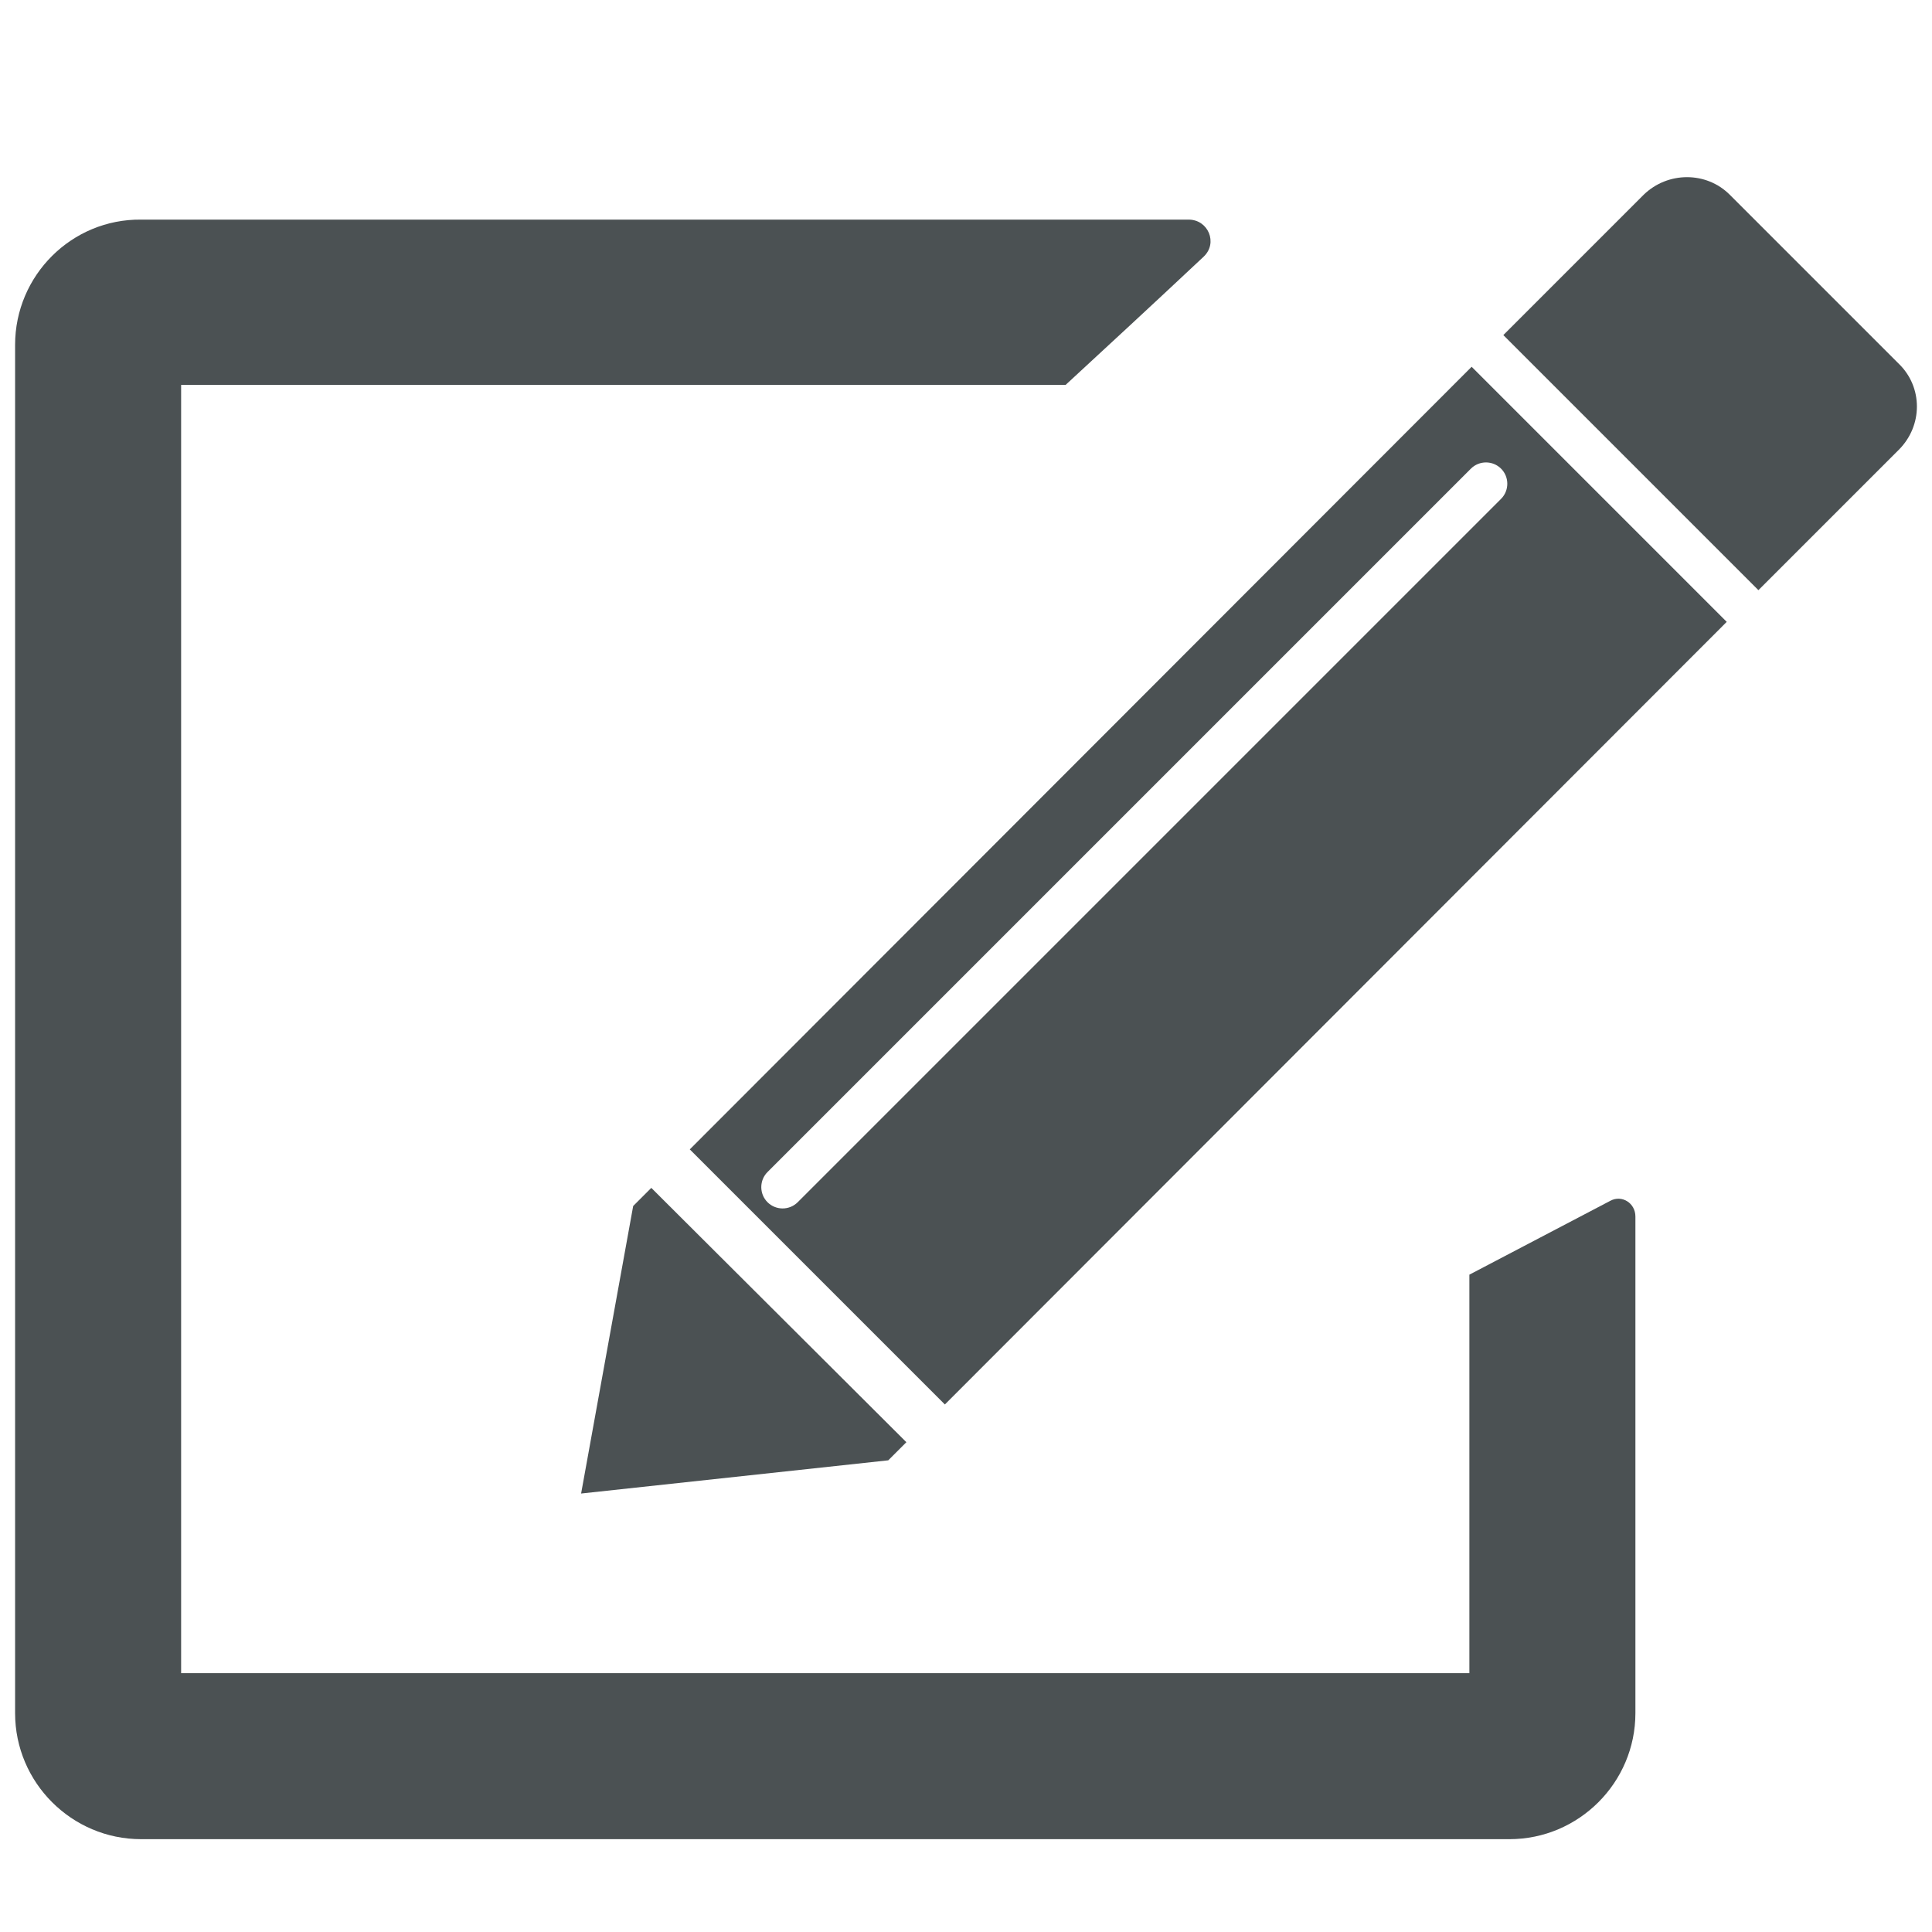 <?xml version="1.0" encoding="utf-8"?>
<!-- Generator: Adobe Illustrator 24.0.0, SVG Export Plug-In . SVG Version: 6.00 Build 0)  -->
<svg version="1.1" id="图层_1" xmlns="http://www.w3.org/2000/svg" xmlns:xlink="http://www.w3.org/1999/xlink" x="0px" y="0px"
	 viewBox="0 0 256 256" style="enable-background:new 0 0 256 256;" xml:space="preserve">
<style type="text/css">
	.st0{display:none;}
	.st1{display:inline;fill:#00B6CE;}
	.st2{display:inline;fill:url(#SVGID_1_);}
	.st3{display:inline;}
	.st4{fill:url(#SVGID_2_);}
	.st5{fill:url(#SVGID_3_);}
	.st6{fill:#00A7B5;}
	.st7{display:inline;fill:url(#SVGID_4_);}
	.st8{display:inline;fill:url(#SVGID_5_);}
	.st9{fill:#484848;}
	.st10{display:inline;fill:#484848;}
	.st11{display:inline;fill:#4B5153;}
	.st12{display:none;fill:#4B5153;}
	.st13{fill:#4B5153;}
</style>
<g class="st0">
	<g class="st3">
		<linearGradient id="SVGID_1_" gradientUnits="userSpaceOnUse" x1="127.247" y1="50.875" x2="136.116" y2="246.527">
			<stop  offset="0" style="stop-color:#FFFFFF"/>
			<stop  offset="1" style="stop-color:#959595"/>
		</linearGradient>
		<path style="fill:url(#SVGID_1_);" d="M231.8,37.6H87.4V27.3c0-12.7-10.3-23-23-23H30.2c-12.7,0-23,10.3-23,23v10.3v9.9v33.3
			h241.7V54.6C248.8,45.2,241.2,37.6,231.8,37.6z"/>
		<linearGradient id="SVGID_2_" gradientUnits="userSpaceOnUse" x1="122.563" y1="51.087" x2="131.433" y2="246.739">
			<stop  offset="0" style="stop-color:#FFFFFF"/>
			<stop  offset="1" style="stop-color:#959595"/>
		</linearGradient>
		<path class="st4" d="M7.2,227.5c0,11.8,9.6,21.4,21.4,21.4h199c11.8,0,21.4-9.6,21.4-21.4V114H7.2V227.5z"/>
	</g>
	<path class="st1" d="M87.4,114.1h-63V94.2c0-3.3,2.7-5.9,5.9-5.9h51.1c3.3,0,5.9,2.7,5.9,5.9V114.1z"/>
	<path class="st1" d="M159.6,114.1h-63V94.2c0-3.3,2.7-5.9,5.9-5.9h51.1c3.3,0,5.9,2.7,5.9,5.9V114.1z"/>
	<path class="st1" d="M231.8,114.1h-63V94.2c0-3.3,2.7-5.9,5.9-5.9h51.1c3.3,0,5.9,2.7,5.9,5.9V114.1z"/>
</g>
<g class="st0">
	<g class="st3">
		<g>
			<path d="M64.9,142.4c0-7,2.4-12.8,7.2-17.7c4.8-4.8,10.6-7.2,17.7-7.2c7,0,12.8,2.4,17.7,7.2c4.8,4.8,7.2,10.7,7.2,17.7
				c0,7-2.4,12.9-7.2,17.8c-4.8,4.8-10.6,7.2-17.7,7.2c-7,0-12.9-2.3-17.7-7.2C67.2,155.3,64.9,149.3,64.9,142.4L64.9,142.4z
				 M30.6,161.4c1.1,3.3,2.5,6.5,4,9.6c0.8,1.6,0.6,3.6-0.5,5l-11.8,14.5c-1.5,1.8-1.4,4.5,0.3,6.1l12.7,12.7
				c1.7,1.7,4.3,1.8,6.1,0.3L56,197.9c1.4-1.1,3.3-1.4,5-0.5c3.1,1.6,6.4,3,9.8,4.1c1.7,0.6,2.9,2.1,3.1,3.8l2,18.6
				c0.2,2.3,2.2,4.1,4.6,4.1h18.5c2.3,0,4.3-1.8,4.6-4.1l2-18.6c0.2-1.8,1.4-3.3,3.1-3.8c3.3-1.1,6.5-2.5,9.8-4.1
				c1.6-0.8,3.5-0.6,4.9,0.6l14.5,11.9c1.8,1.5,4.5,1.4,6.1-0.3l12.8-12.7c1.7-1.7,1.8-4.3,0.3-6.2L145,176c-1.2-1.4-1.4-3.3-0.5-5
				c1.6-3.1,3-6.3,4.1-9.6c0.6-1.7,2.1-2.9,3.8-3.1l18.6-2c2.3-0.3,4.1-2.2,4.1-4.6v-18.5c0-2.3-1.8-4.3-4.1-4.6l-18.6-2
				c-1.8-0.2-3.3-1.4-3.8-3.1c-1.2-3.3-2.6-6.4-4.2-9.6c-0.8-1.6-0.6-3.5,0.6-4.9l12-14.6c1.5-1.8,1.4-4.5-0.3-6.2l-12.9-12.9
				c-1.7-1.7-4.3-1.8-6.2-0.3L123,87c-1.4,1.1-3.3,1.4-4.9,0.6c-3.3-1.6-6.4-3-9.7-4.2c-1.7-0.6-2.9-2.1-3.1-3.8l-2-18.6
				c-0.2-2.3-2.2-4.1-4.6-4.1H80.3c-2.3,0-4.3,1.8-4.6,4.1l-2,18.6c-0.2,1.8-1.4,3.3-3.1,3.9c-3.4,1.1-6.6,2.6-9.7,4.1
				c-1.6,0.8-3.6,0.6-5-0.5L41.4,75.1c-1.8-1.5-4.5-1.4-6.2,0.3L22.5,88.3c-1.7,1.7-1.8,4.3-0.3,6.1L34.1,109
				c1.1,1.4,1.3,3.3,0.6,4.9c-1.6,3.2-3,6.4-4.1,9.7c-0.6,1.7-2.1,2.9-3.8,3l-18.7,2c-2.3,0.2-4.1,2.2-4.1,4.6v18.5
				c0,2.3,1.8,4.3,4.1,4.6l18.7,2C28.5,158.5,30,159.7,30.6,161.4z M29.7,158.6"/>
		</g>
	</g>
	<path class="st1" d="M248.2,79.9V65.2c0-0.5-0.4-1-1-1l-12.1-0.7c-0.9,0-1.7-0.6-1.9-1.4c-1-3-2.2-5-4-7.5
		c-0.8-1.1-0.4-2.2,0.4-3.3L235,42c0.4-0.6,0.2-1.4-0.4-1.9l-10.8-7.4c-0.7-0.4-1.6-0.3-2,0.4l-7.4,8.8c-0.5,0.8-1.5,1.2-2.4,1
		c-2.5-0.7-4.8-0.9-7.5-0.9c-2.8,0-4.4,0.1-7,0.8c-0.5,0.1-0.9-0.1-1.2-0.4l-7.5-9.7c-0.5-0.8-1.5-1-2.3-0.5l-11.3,7.3
		c-0.7,0.5-0.9,1.4-0.5,2.2l5.5,10.5c0.4,0.6,0.4,1.4-0.1,1.9c-2.4,2.9-3.3,4.8-4.4,8.3c-0.2,0.7-0.8,1.1-1.5,1.1l-12.1,0.8
		c-0.7,0-1.4,0.6-1.4,1.4v14c0,0.7,0.6,1.3,1.3,1.3l12.2,0.5c0.6,0,1.2,0.4,1.4,1c1.1,3.5,2.1,5.6,4.3,8.3c0.4,0.5,0.5,1.2,0.1,1.8
		l-5.9,10.3c-0.5,0.7-0.3,1.7,0.4,2.2l11.1,7.5c0.8,0.5,1.8,0.3,2.3-0.5l7.1-9.1c0.5-0.7,1.3-1,2.2-0.8c2.6,0.7,4.5,0.9,7.3,0.9
		c2.7,0,3.6,0,6.1-0.7c0.7-0.2,1.4,0.1,1.8,0.7l8,9.6c0.4,0.6,1.2,0.8,1.8,0.4l11.9-7.7c0.6-0.4,0.7-1.1,0.4-1.6l-5.9-11.1
		c-0.3-0.5-0.3-1.3,0.1-1.7c2.3-2.7,3.1-4.4,4.3-8c0.3-0.8,1-1.3,1.8-1.3l12.4-0.9C247.7,80.9,248.2,80.4,248.2,79.9z M205.8,85.8
		c-8.4,0.8-15.4-6.2-14.6-14.6c0.6-6.2,5.6-11.2,11.9-11.9c8.4-0.8,15.4,6.2,14.6,14.6C217,80.1,212,85.1,205.8,85.8z"/>
	<linearGradient id="SVGID_3_" gradientUnits="userSpaceOnUse" x1="208.406" y1="98.521" x2="207.624" y2="192.434">
		<stop  offset="0" style="stop-color:#FFFFFF"/>
		<stop  offset="1" style="stop-color:#959595"/>
	</linearGradient>
	<path style="display:inline;fill:url(#SVGID_3_);" d="M251.3,206.6v-14.7c0-0.5-0.4-1-1-1l-12.1-0.7c-0.9,0-1.7-0.6-1.9-1.4
		c-1-3-2.2-5-4-7.5c-0.8-1.1-0.4-2.2,0.4-3.3l5.4-9.3c0.4-0.6,0.2-1.4-0.4-1.9l-10.8-7.4c-0.7-0.4-1.6-0.3-2,0.4l-7.4,8.8
		c-0.5,0.8-1.5,1.2-2.4,1c-2.5-0.7-4.8-0.9-7.5-0.9c-2.8,0-4.4,0.1-7,0.8c-0.5,0.1-0.9-0.1-1.2-0.4l-7.5-9.7c-0.5-0.8-1.5-1-2.3-0.5
		l-11.3,7.3c-0.7,0.5-0.9,1.4-0.5,2.2l5.5,10.5c0.4,0.6,0.4,1.4-0.1,1.9c-2.4,2.9-3.3,4.8-4.4,8.3c-0.2,0.7-0.8,1.1-1.5,1.1
		l-12.1,0.8c-0.7,0-1.4,0.6-1.4,1.4v14c0,0.7,0.6,1.3,1.3,1.3l12.2,0.5c0.6,0,1.2,0.4,1.4,1c1.1,3.5,2.1,5.6,4.3,8.3
		c0.4,0.5,0.5,1.2,0.1,1.8l-5.9,10.3c-0.5,0.7-0.3,1.7,0.4,2.2l11.1,7.5c0.8,0.5,1.8,0.3,2.3-0.5l7.1-9.1c0.5-0.7,1.3-1,2.2-0.8
		c2.6,0.7,4.5,0.9,7.3,0.9c2.7,0,3.6,0,6.1-0.7c0.7-0.2,1.4,0.1,1.8,0.7l8,9.6c0.4,0.6,1.2,0.8,1.8,0.4l11.9-7.7
		c0.6-0.4,0.7-1.1,0.4-1.6l-5.9-11.1c-0.3-0.5-0.3-1.3,0.1-1.7c2.3-2.7,3.1-4.4,4.3-8c0.3-0.8,1-1.3,1.8-1.3l12.4-0.9
		C250.8,207.6,251.3,207.2,251.3,206.6z M208.9,212.5c-8.4,0.8-15.4-6.2-14.6-14.6c0.6-6.2,5.6-11.2,11.9-11.9
		c8.4-0.8,15.4,6.2,14.6,14.6C220.2,206.9,215.1,211.9,208.9,212.5z"/>
</g>
<g class="st0">
	<linearGradient id="SVGID_4_" gradientUnits="userSpaceOnUse" x1="131.913" y1="43.201" x2="131.913" y2="221.744">
		<stop  offset="0" style="stop-color:#FFFFFF"/>
		<stop  offset="1" style="stop-color:#959595"/>
	</linearGradient>
	<path class="st7" d="M157.9,78.3c-3.3,0-6.1-2.7-6.1-6.1V8.8H49.4c-9.8,0-17.7,7.9-17.7,17.7v201.9c0,9.8,7.9,17.7,17.7,17.7h164.9
		c9.8,0,17.7-7.9,17.7-17.7V78.3H157.9z M198.2,187.3c0,5.8-4.7,10.5-10.5,10.5H76.2c-5.8,0-10.5-4.7-10.5-10.5v0
		c0-5.8,4.7-10.5,10.5-10.5h111.5C193.5,176.8,198.2,181.5,198.2,187.3L198.2,187.3z M187.7,159.7H76.2c-5.8,0-10.5-4.7-10.5-10.5
		c0-5.8,4.7-10.5,10.5-10.5h111.5c5.8,0,10.5,4.7,10.5,10.5C198.2,155,193.5,159.7,187.7,159.7z M187.7,121.5H76.2
		c-5.8,0-10.5-4.7-10.5-10.5c0-5.8,4.7-10.5,10.5-10.5h111.5c5.8,0,10.5,4.7,10.5,10.5C198.2,116.8,193.5,121.5,187.7,121.5z"/>
	<path class="st1" d="M228.2,65.9h-61.5c-1,0-1.8-0.7-1.8-1.5V11.4c0-1.3,2-2,3.1-1l61.5,53.1C230.6,64.3,229.8,65.9,228.2,65.9z"/>
</g>
<g class="st0">
	<g class="st3">
		<rect class="st9" width="256" height="31.4"/>
		<path class="st9" d="M24.1,131.2c0,21.8,17.6,39.4,39.4,39.4h11.6c21.8,0,39.4-17.6,39.4-39.4v-9.1H72.9v-23h41.7V81.3H72.9v-23
			h41.7V42H24.1V131.2z"/>
		<path class="st9" d="M140.6,211.4c0,21.8,17.6,39.4,39.4,39.4h11.6c21.8,0,39.4-17.6,39.4-39.4v-48.9h-41.2v-23h41.2v-17.6h-41.2
			v-23h41.2V81.3h-41.2v-23h41.2V42h-90.5V211.4z"/>
	</g>
</g>
<g class="st0">
	<path class="st10" d="M62.5,25.8H63v53.7h136.3V25.8h0.6c7.1,0,12.9-5.8,12.9-12.9C212.8,5.8,207,0,199.9,0H62.5
		c-7.1,0-12.9,5.8-12.9,12.9C49.6,20,55.3,25.8,62.5,25.8z"/>
	<path class="st10" d="M252.4,235.7l-24.8-64.3c-9.7-2.8-26.3-9.6-43.2-10.1c-38.8-1.1-62,24.9-106.9,27.1
		c-23.6,1.2-40-6.7-48.5-10.4L5,234.3C0.7,247.8,4.3,256,18.2,256h219.7C253.2,256,254.3,246.5,252.4,235.7z"/>
	<path class="st10" d="M78.3,170.7c42.5-3.8,68.4-26.7,105.1-26.7c12.8,0,30.4,6.8,41.4,9.7l-25.5-63.1H63l-31.3,70.6
		C42.9,165.3,62.6,172.1,78.3,170.7z M175.2,112.6c5.8,0,10.6,4.7,10.6,10.6c0,5.8-4.7,10.6-10.6,10.6c-5.8,0-10.6-4.7-10.6-10.6
		C164.7,117.4,169.4,112.6,175.2,112.6z"/>
</g>
<g class="st0">
	<path class="st10" d="M104,3.1H21c-7.9,0-14.4,6.4-14.4,14.4v49.2c0,7.9,6.4,14.4,14.4,14.4h83c7.9,0,14.4-6.4,14.4-14.4V17.5
		C118.3,9.6,111.9,3.1,104,3.1z"/>
	<path class="st10" d="M239.6,172.5h-83c-7.9,0-14.4,6.4-14.4,14.4v49.2c0,7.9,6.4,14.4,14.4,14.4h83c7.9,0,14.4-6.4,14.4-14.4
		v-49.2C253.9,178.9,247.5,172.5,239.6,172.5z"/>
	<path class="st10" d="M98.6,103.9H26.3c-10.9,0-19.7,8.8-19.7,19.7v107.1c0,10.9,8.8,19.7,19.7,19.7h72.3
		c10.9,0,19.7-8.8,19.7-19.7V123.6C118.3,112.7,109.5,103.9,98.6,103.9z"/>
	<path class="st10" d="M234.3,3.1h-72.3c-10.9,0-19.7,8.8-19.7,19.7v107.1c0,10.9,8.8,19.7,19.7,19.7h72.3
		c10.9,0,19.7-8.8,19.7-19.7V22.8C253.9,11.9,245.1,3.1,234.3,3.1z"/>
</g>
<g class="st0">
	<path class="st10" d="M127.9,57.6C57.2,57.6-0.2,97.1-0.2,126.2c0,22.6,45.3,68.6,128.1,68.6c83,0,128.1-40.7,128.1-68.6
		C256,96.8,198.7,57.6,127.9,57.6z M127.4,173.9c-55,0-99.5-21.1-99.5-47.1s44.6-47.1,99.5-47.1s99.5,21.1,99.5,47.1
		S182.4,173.9,127.4,173.9z"/>
	<circle class="st10" cx="127.9" cy="126.2" r="38.8"/>
</g>
<g class="st0">
	<path class="st10" d="M255.2,171.3l-41.9-42.6l-41.9,42.6h29.9c-13.4,26.2-40.6,44.1-72,44.1c-32.1,0-59.9-18.8-72.9-45.9H31.1
		c14.3,40.3,52.8,69.2,98.1,69.2c44.6,0,82.6-28,97.4-67.4H255.2z"/>
	<path class="st10" d="M42.9,142.3l41.9-42.6H56.4c13-27.1,40.7-45.8,72.8-45.8c32.1,0,59.9,18.8,72.9,45.9h25.2
		c-14.3-40.3-52.8-69.2-98.1-69.2c-45.2,0-83.7,28.9-98.1,69.2H1L42.9,142.3z"/>
</g>
<g class="st0">
	<path class="st11" d="M232.7,59.8L187.4,6.6C186,5,183.9,4,181.8,4H29c-4.2,0-7.5,3.4-7.5,7.5V243c0,4.2,3.4,7.5,7.5,7.5H227
		c4.2,0,7.5-3.4,7.5-7.5V64.7C234.5,62.9,233.9,61.2,232.7,59.8z M172.1,23.7h0.2l40.1,48.6h-37.6c-1.5,0-2.8-1.2-2.8-2.8V23.7z
		 M211.3,226.9H43.4V23.7h111.2v48.6v8.6V87c0,1.5,1.2,2.8,2.8,2.8h55.7L211.3,226.9z"/>
	<path class="st11" d="M151.3,140.9c-12.9-17.3-18.4-38.3-14.7-47.4C115.4,95,82.4,137.8,82.4,163s20.5,45.7,45.7,45.7
		s45.7-20.5,45.7-45.7C173.9,152.3,160.8,153.7,151.3,140.9z"/>
</g>
<g class="st0">
	<path class="st10" d="M46.6,10.4H21.3c-6.6,0-11.9,5.3-11.9,11.9v211.5c0,6.6,5.3,11.9,11.9,11.9h25.3c6.6,0,11.9-5.3,11.9-11.9
		V22.3C58.5,15.7,53.2,10.4,46.6,10.4z"/>
	<path class="st10" d="M139.4,10.4h-25.3c-6.6,0-11.9,5.3-11.9,11.9v211.5c0,6.6,5.3,11.9,11.9,11.9h25.3c6.6,0,11.9-5.3,11.9-11.9
		V22.3C151.3,15.7,146,10.4,139.4,10.4z"/>
	<path class="st10" d="M232.2,10.4h-25.3c-6.6,0-11.9,5.3-11.9,11.9v211.5c0,6.6,5.3,11.9,11.9,11.9h25.3c6.6,0,11.9-5.3,11.9-11.9
		V22.3C244,15.7,238.7,10.4,232.2,10.4z"/>
</g>
<g class="st0">
	<path class="st10" d="M244.3,47.9V22.6c0-6.6-5.3-11.9-11.9-11.9H21c-6.6,0-11.9,5.3-11.9,11.9v25.3c0,6.6,5.3,11.9,11.9,11.9
		h211.5C239,59.7,244.3,54.4,244.3,47.9z"/>
	<path class="st10" d="M244.3,140.7v-25.3c0-6.6-5.3-11.9-11.9-11.9H21c-6.6,0-11.9,5.3-11.9,11.9v25.3c0,6.6,5.3,11.9,11.9,11.9
		h211.5C239,152.5,244.3,147.2,244.3,140.7z"/>
	<path class="st10" d="M244.3,233.4v-25.3c0-6.6-5.3-11.9-11.9-11.9H21c-6.6,0-11.9,5.3-11.9,11.9v25.3c0,6.6,5.3,11.9,11.9,11.9
		h211.5C239,245.3,244.3,240,244.3,233.4z"/>
</g>
<path class="st12" d="M140.3,66.5H93V30.6c0-3.6-4.2-5.5-6.9-3.2l-78.5,67c-2,1.7-2,4.7,0,6.4l78.5,67c2.7,2.3,6.9,0.4,6.9-3.2V126
	h47.4c60.5,0,109.6,49.1,109.6,109.6v-59.4C249.9,115.6,200.9,66.5,140.3,66.5z"/>
<path class="st12" d="M234.6,63.1l-44.7-52.5C188.5,9,186.4,8,184.3,8H28.4c-4.1,0-7.4,3.3-7.4,7.4v228.5c0,4.1,3.3,7.4,7.4,7.4
	h200.5c4.1,0,7.4-3.3,7.4-7.4v-176C236.4,66.2,235.7,64.5,234.6,63.1z M140.9,37.8v36.3c0,2.6-2.1,4.7-4.7,4.7h-20.5
	c-2.6,0-4.7-2.1-4.7-4.7V37.8c0-2.6,2.1-4.7,4.7-4.7h20.5C138.8,33.1,140.9,35.2,140.9,37.8z M77.5,228v-57.4H161V228H77.5z
	 M213.5,228h-35.8v-69.5c0-1.7-1.4-3.1-3.1-3.1H63.9c-1.7,0-3.1,1.4-3.1,3.1V228H42.6V27.5H67v57.3c0,3.4,2.8,6.2,6.2,6.2h76
	c3.4,0,6.2-2.8,6.2-6.2V27.5h18.2l41.7,48.2L213.5,228z"/>
<g class="st0">
	<path class="st11" d="M223.5,62.4l-44-51.7c-1.4-1.6-3.4-2.6-5.5-2.6H38.1c-4.1,0-7.3,3.3-7.3,7.3v225.1c0,4.1,3.3,7.3,7.3,7.3
		h179.7c4.1,0,7.3-3.3,7.3-7.3V67.1C225.2,65.4,224.6,63.7,223.5,62.4z M164.8,27.3l39,47.2h-36.6c-1.5,0-2.7-1.2-2.7-2.7V27.3
		H164.8z M52.1,224.9V27.3h95.4v47.2v8.4v5.9c0,1.5,1.2,2.7,2.7,2.7h54.2l-1.7,133.3H52.1z"/>
	<path class="st11" d="M157.7,151.2c-1-1-2.5-1-3.5,0l-14.1,14.1c-1.5,1.5-4.2,0.5-4.2-1.7V98.1c0-1.4-1.1-2.4-2.4-2.4h-16.4
		c-1.4,0-2.4,1.1-2.4,2.4v65c0,2.2-2.6,3.3-4.2,1.7l-13.1-13.1c-1-1-2.5-1-3.5,0l-10.8,10.8c-1,1-1,2.5,0,3.5l40.8,40.8
		c1,1,2.5,1,3.5,0l6.2-6.2l6.4-6.4l28.7-28.7c1-1,1-2.5,0-3.5L157.7,151.2z"/>
</g>
<g class="st0">
	<path class="st10" d="M88.3,41.1L62.4,11.2c-1-1.1-2.8-1.1-3.8,0L32.8,41.1L8.6,69c-1.4,1.6-0.3,4.1,1.9,4.1h28.4v166.5
		c0,5.9,4.8,10.6,10.6,10.6h22c5.9,0,10.6-4.8,10.6-10.6V73.1h28.4c2.1,0,3.3-2.5,1.9-4.1L88.3,41.1z"/>
	<path class="st10" d="M237.5,188.1h-28.4V21.7c0-5.9-4.8-10.6-10.6-10.6h-22c-5.9,0-10.6,4.8-10.6,10.6v166.5h-28.4
		c-2.1,0-3.3,2.5-1.9,4.1l24.2,27.9l25.9,29.9c1,1.1,2.8,1.1,3.8,0l25.9-29.9l24.2-27.9C240.8,190.6,239.7,188.1,237.5,188.1z"/>
</g>
<g class="st0">
	<path class="st10" d="M45.6,133.7c-1.9-0.7-4,0.2-4.7,2.1l-2.7,8.3c-0.6,1.5,0.2,3.3,1.7,3.8l75.7,19.6l0,0.1l73.2-54.7l13.3,16.8
		L224,78.6l-61.3,1.3l16.5,20.9l-65.3,51L45.6,133.7z"/>
	<path class="st10" d="M125.2,177.8l-16.1,5.8v26.2H18.1v-90.9h74.5c3.1-2.8,6.9-11.5,10.8-15.2c1.1-1,0.4-2.9-1.2-2.9H9.9
		c-5.5,0-9.9,4.4-9.9,9.9V218c0,5.5,4.4,9.9,9.9,9.9h107.4c5.5,0,9.9-4.4,9.9-9.9v-39C127.1,178,126.1,177.3,125.2,177.8z"/>
	<path class="st10" d="M246.2,34.7H140c-5.4,0-9.8,4.4-9.8,9.8v53.8c0,1,1.1,1.6,1.9,1.2l16-5.7V52.6H238v89.9h-63.6
		c-3,2.8-6.8,11.4-10.7,15.1c-1.1,1-0.4,2.9,1.1,2.9h81.4c5.4,0,9.8-4.4,9.8-9.8V44.4C256,39,251.6,34.7,246.2,34.7z"/>
</g>
<g>
	<path class="st13" d="M213.4,159.1l-18.7,9.8v52.8H24V51h117.2c5.2-4.8,11.7-10.8,18.3-17c1.9-1.8,0.6-4.9-2-4.9H18.7
		C9.5,29,2,36.5,2,45.7V227c0,9.2,7.5,16.7,16.7,16.7H200c9.2,0,16.7-7.5,16.7-16.7v-65.8C216.7,159.4,214.9,158.3,213.4,159.1z"/>
	<path class="st13" d="M251.6,48.2l-22.4-22.4c-3.1-3.1-8.2-3.1-11.4,0l-18.6,18.6L233,78.2l18.6-18.6
		C254.8,56.4,254.8,51.3,251.6,48.2z"/>
	<path class="st13" d="M91.4,152.3l33.8,33.8L228.8,82.4L195,48.6L91.4,152.3z M198.9,62.1c1.1,1.1,1.1,2.9,0,4l-93.2,93.2
		c-1.1,1.1-2.9,1.1-4,0v0c-1.1-1.1-1.1-2.9,0-4l93.2-93.2C196,61,197.8,61,198.9,62.1z"/>
	<polygon class="st13" points="117.7,193.5 120.1,191.1 86.3,157.4 83.9,159.8 77,197.9 	"/>
</g>
</svg>
